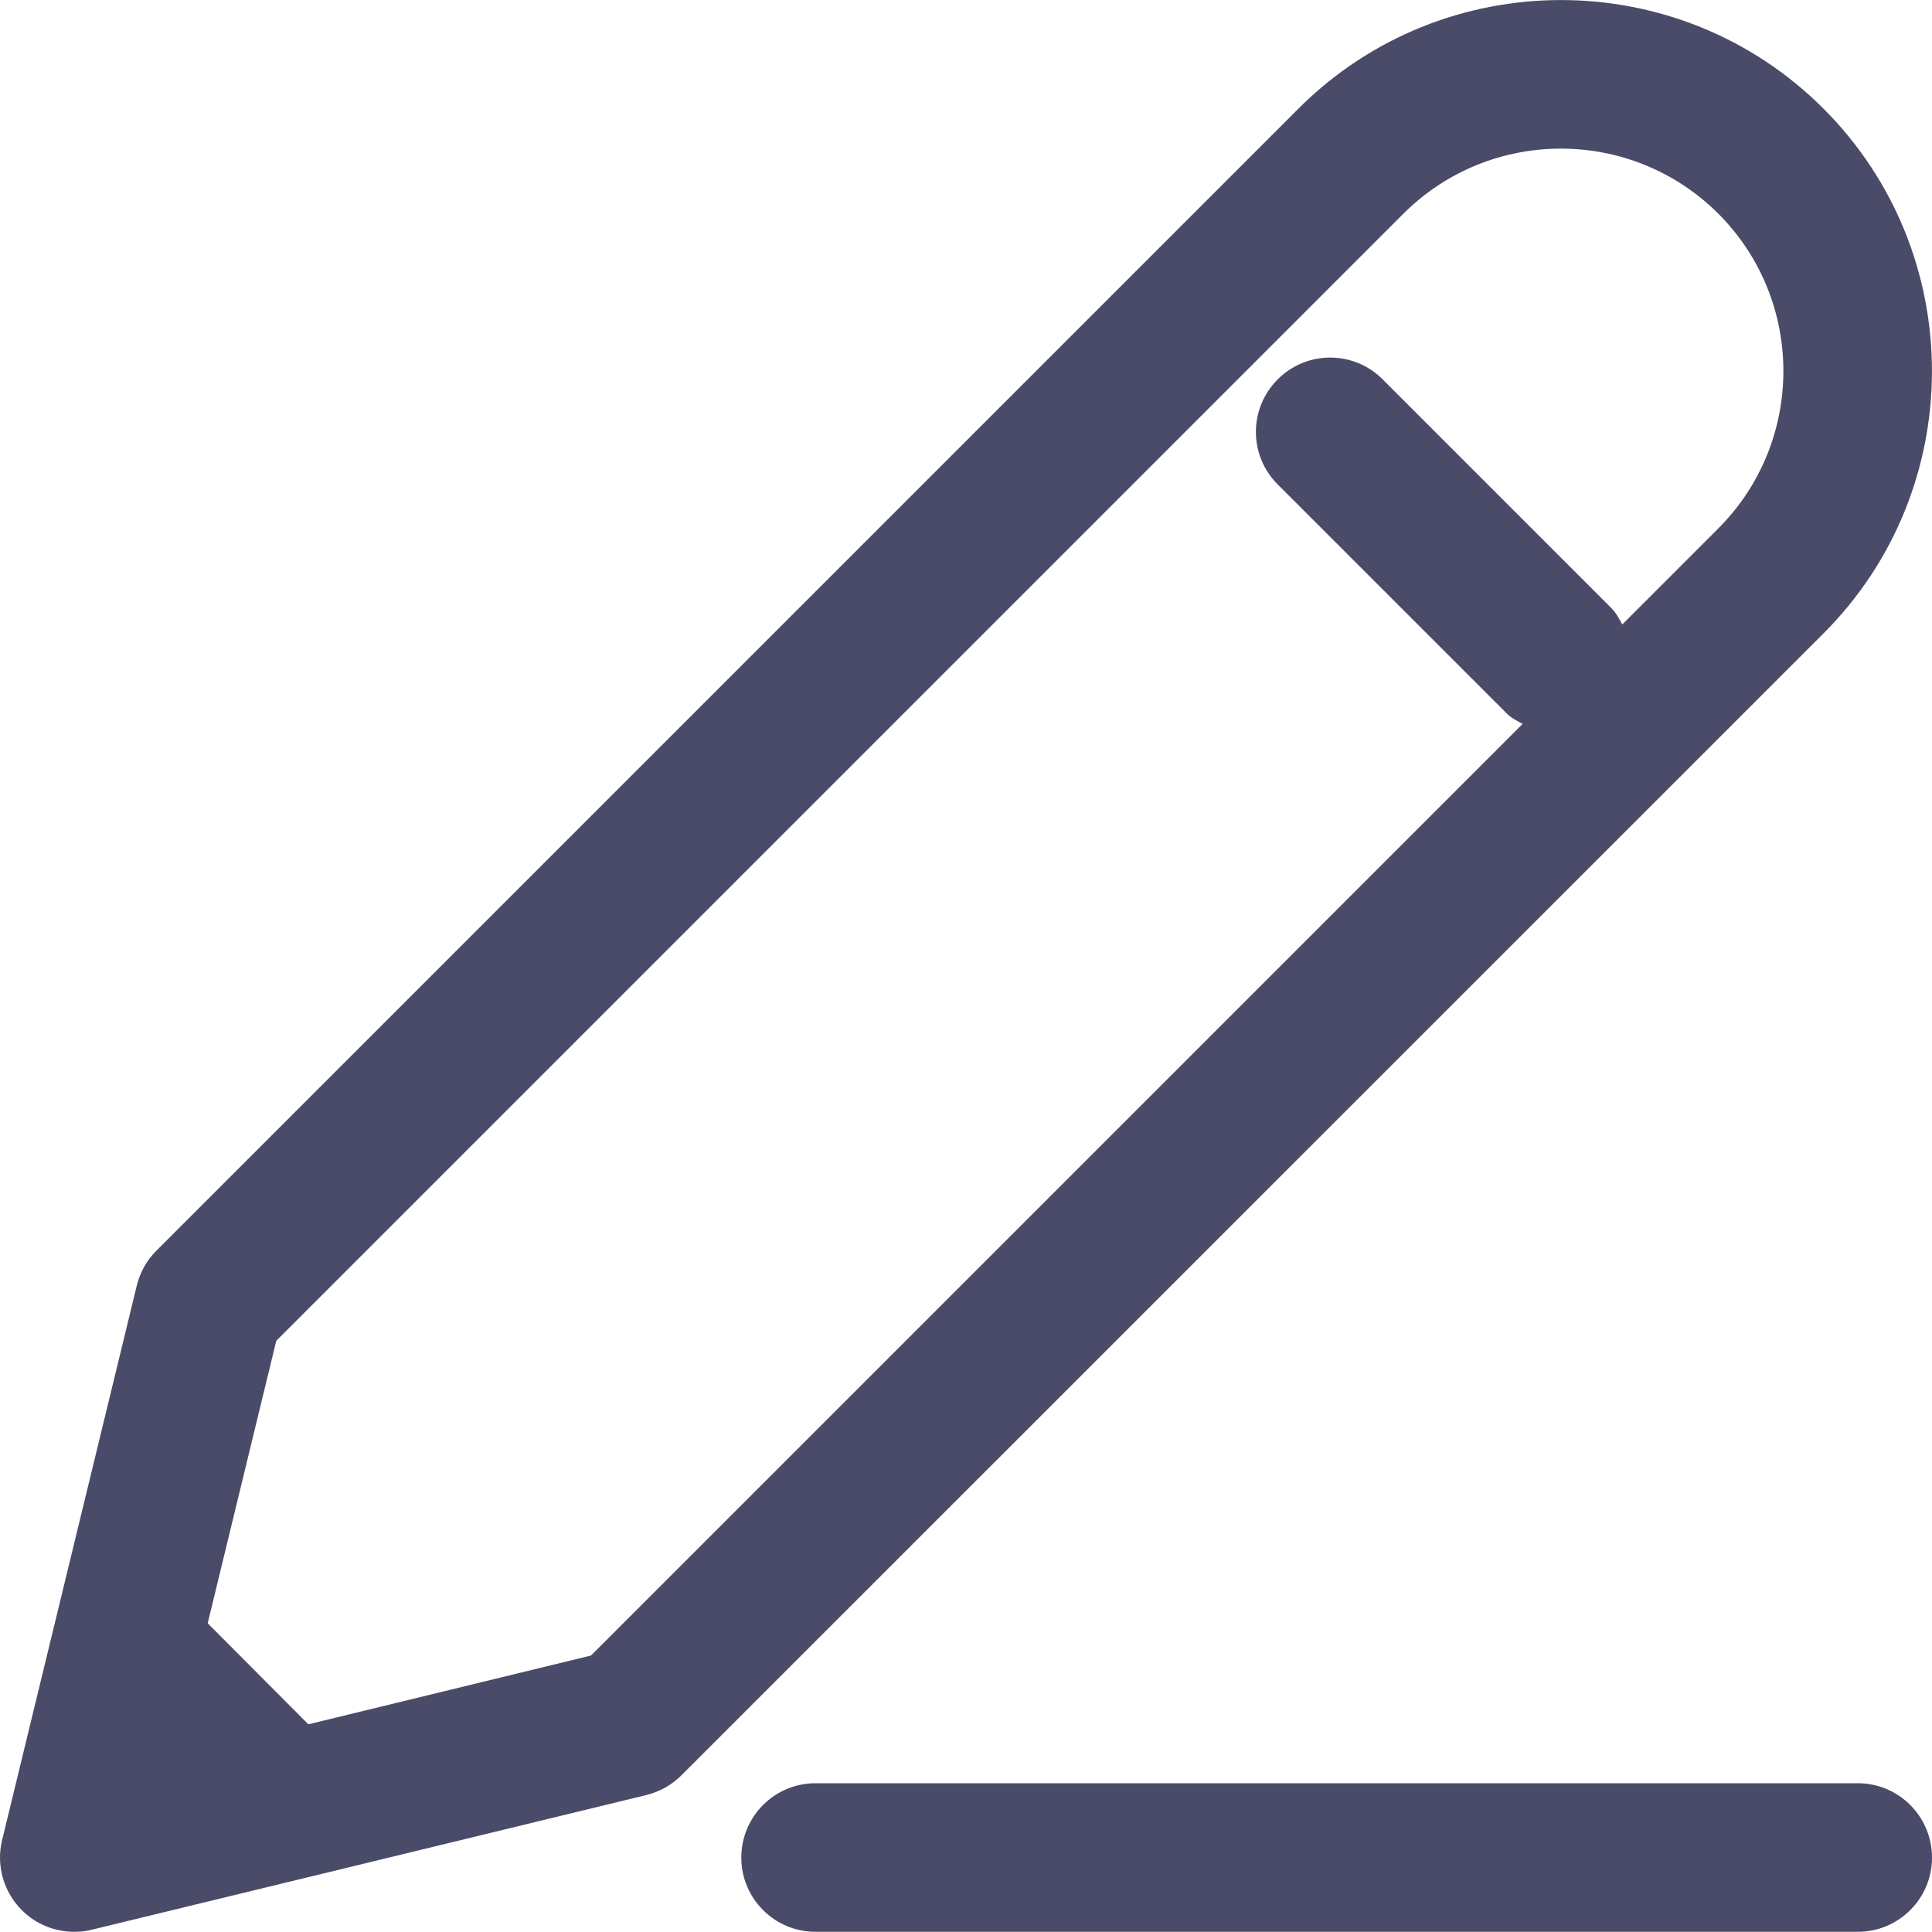 <?xml version="1.0" encoding="UTF-8"?>
<svg width="10px" height="10px" viewBox="0 0 10 10" version="1.1" xmlns="http://www.w3.org/2000/svg" xmlns:xlink="http://www.w3.org/1999/xlink">
    <title>Combined Shape</title>
    <g id="Symbols" stroke="none" stroke-width="1" fill="none" fill-rule="evenodd">
        <g id="Group-3" transform="translate(-14, -8)" fill="#494B68">
            <path d="M20.721,8.562 C21.47,7.813 22.689,7.813 23.438,8.562 C24.187,9.311 24.187,10.53 23.438,11.279 L23.438,11.279 L17.527,17.189 C17.477,17.239 17.414,17.274 17.346,17.291 L17.346,17.291 L14.476,17.988 C14.445,17.996 14.415,17.999 14.385,17.999 C14.284,17.999 14.186,17.96 14.113,17.887 C14.018,17.792 13.979,17.654 14.011,17.524 L14.011,17.524 L14.708,14.654 C14.725,14.585 14.76,14.522 14.81,14.473 L14.81,14.473 Z M23.616,17.23 C23.828,17.23 24,17.402 24,17.615 C24,17.827 23.828,17.999 23.616,17.999 L23.616,17.999 L18.221,17.999 C18.009,17.999 17.837,17.827 17.837,17.615 C17.837,17.402 18.009,17.23 18.221,17.23 L18.221,17.23 Z M22.894,9.106 C22.444,8.657 21.714,8.657 21.264,9.106 L21.264,9.106 L15.43,14.94 L15.075,16.402 L15.596,16.925 L17.059,16.569 L21.881,11.747 C21.852,11.731 21.821,11.716 21.797,11.691 L21.797,11.691 L20.613,10.507 C20.463,10.357 20.463,10.114 20.613,9.964 C20.763,9.813 21.007,9.813 21.157,9.964 L21.157,9.964 L22.34,11.147 C22.365,11.172 22.38,11.202 22.397,11.232 L22.397,11.232 L22.894,10.735 C23.343,10.286 23.343,9.555 22.894,9.106 Z" id="Combined-Shape"></path>
        </g>
    </g>
</svg>